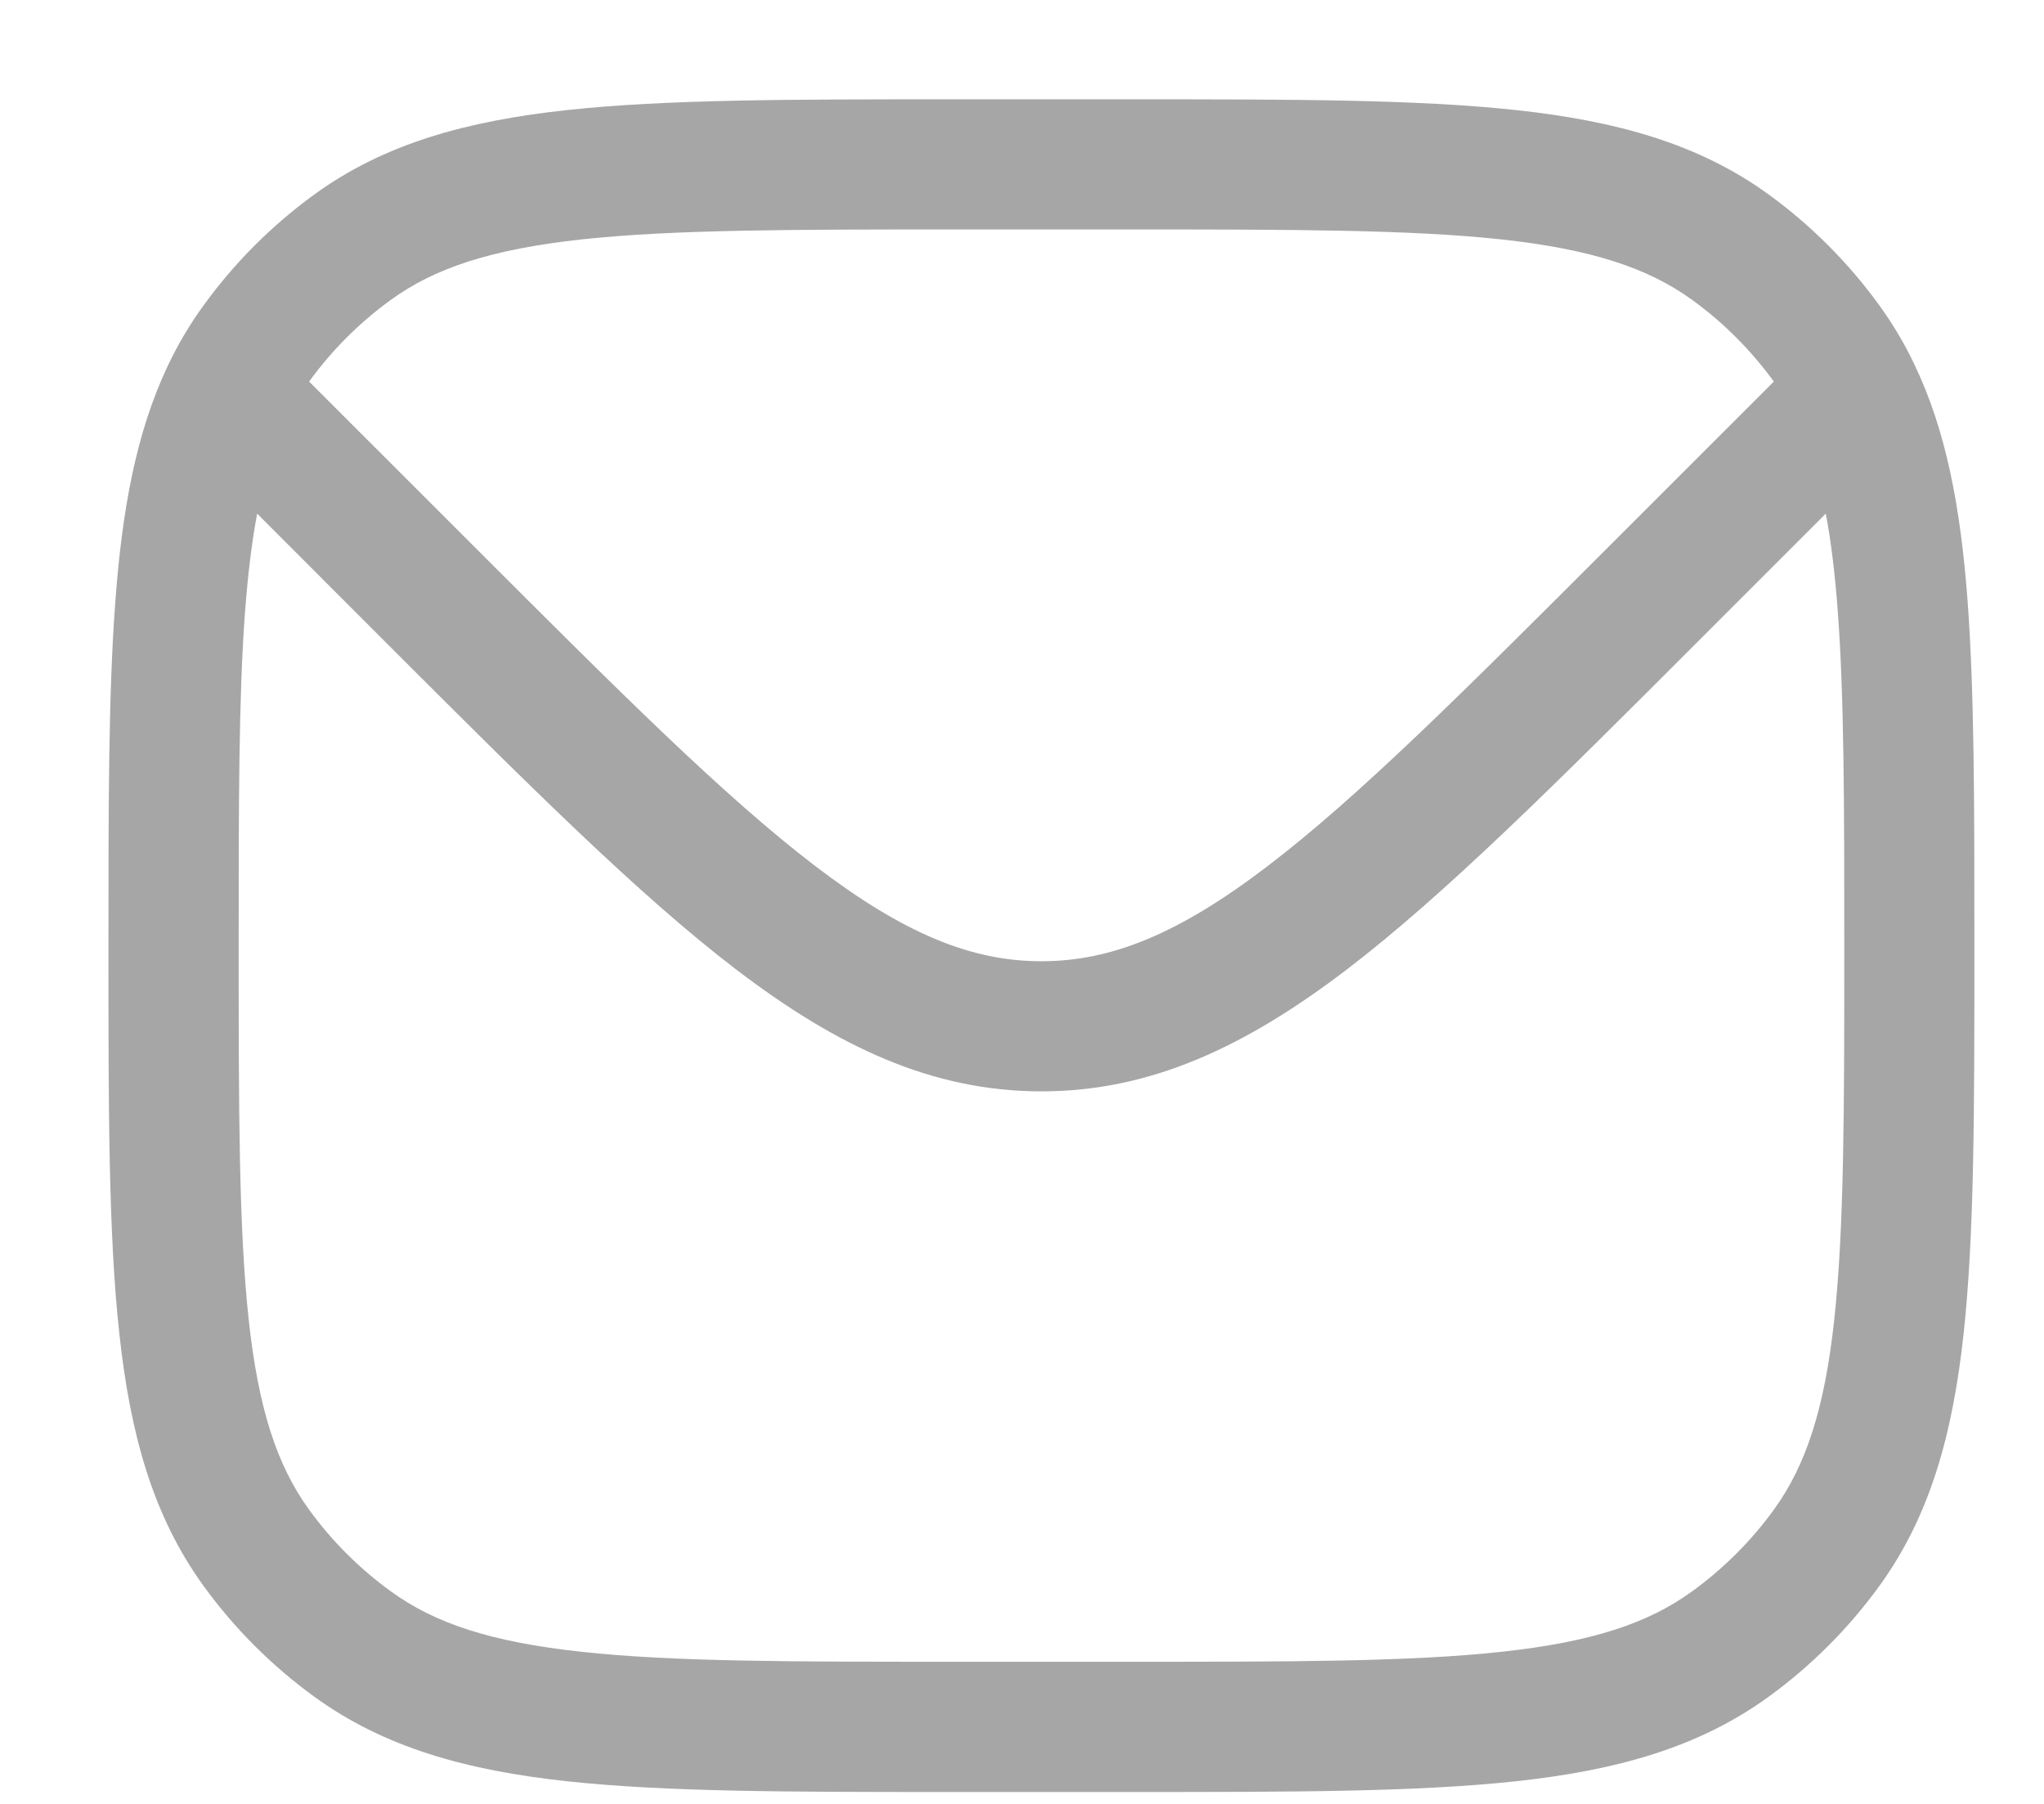 <svg width="17" height="15" viewBox="0 0 17 15" fill="none" xmlns="http://www.w3.org/2000/svg">
<path fill-rule="evenodd" clip-rule="evenodd" d="M12.606 0.915C11.781 0.826 10.742 0.826 9.416 0.826H7.907C6.582 0.826 5.543 0.826 4.718 0.915C3.877 1.006 3.195 1.195 2.613 1.618C2.261 1.874 1.951 2.184 1.695 2.537C1.578 2.697 1.478 2.867 1.393 3.047C1.132 3.6 1.015 4.242 0.959 5.006C0.902 5.765 0.902 6.696 0.902 7.843V7.896C0.902 9.222 0.902 10.261 0.992 11.085C1.083 11.927 1.272 12.608 1.695 13.19C1.951 13.543 2.261 13.852 2.613 14.108C3.195 14.531 3.877 14.721 4.718 14.812C5.543 14.901 6.582 14.901 7.907 14.901H9.416C10.742 14.901 11.781 14.901 12.606 14.812C13.447 14.721 14.129 14.531 14.711 14.108C15.063 13.852 15.373 13.543 15.629 13.19C16.052 12.608 16.241 11.927 16.332 11.085C16.421 10.261 16.421 9.222 16.421 7.896V7.842C16.421 6.687 16.421 5.752 16.364 4.99C16.306 4.222 16.187 3.579 15.919 3.024C15.837 2.852 15.74 2.69 15.629 2.537C15.373 2.184 15.063 1.874 14.711 1.618C14.129 1.195 13.447 1.006 12.606 0.915ZM3.25 2.494C3.616 2.228 4.086 2.073 4.835 1.991C5.594 1.909 6.575 1.908 7.94 1.908H9.384C10.749 1.908 11.73 1.909 12.489 1.991C13.238 2.073 13.707 2.228 14.074 2.494C14.335 2.683 14.563 2.912 14.753 3.173L13.383 4.542C12.169 5.756 11.297 6.627 10.544 7.201C9.804 7.766 9.243 7.993 8.662 7.993C8.08 7.993 7.52 7.766 6.78 7.201C6.027 6.627 5.155 5.756 3.941 4.542L2.571 3.173C2.76 2.912 2.989 2.683 3.25 2.494ZM15.185 4.271C15.229 4.502 15.261 4.766 15.284 5.071C15.338 5.788 15.339 6.683 15.339 7.863C15.339 9.229 15.338 10.209 15.256 10.969C15.175 11.718 15.019 12.187 14.753 12.554C14.564 12.814 14.335 13.043 14.074 13.232C13.707 13.499 13.238 13.654 12.489 13.735C11.73 13.818 10.749 13.818 9.384 13.818H7.94C6.575 13.818 5.594 13.818 4.835 13.735C4.086 13.654 3.616 13.499 3.25 13.232C2.989 13.043 2.76 12.814 2.571 12.554C2.305 12.187 2.149 11.718 2.068 10.969C1.986 10.209 1.985 9.229 1.985 7.863C1.985 6.691 1.985 5.801 2.038 5.086C2.062 4.775 2.094 4.506 2.139 4.271L3.204 5.337C4.383 6.515 5.306 7.438 6.123 8.062C6.96 8.7 7.748 9.075 8.662 9.075C9.575 9.075 10.364 8.7 11.201 8.062C12.018 7.438 12.941 6.515 14.119 5.337L15.185 4.271Z" fill="#A6A6A6"/>
</svg>
